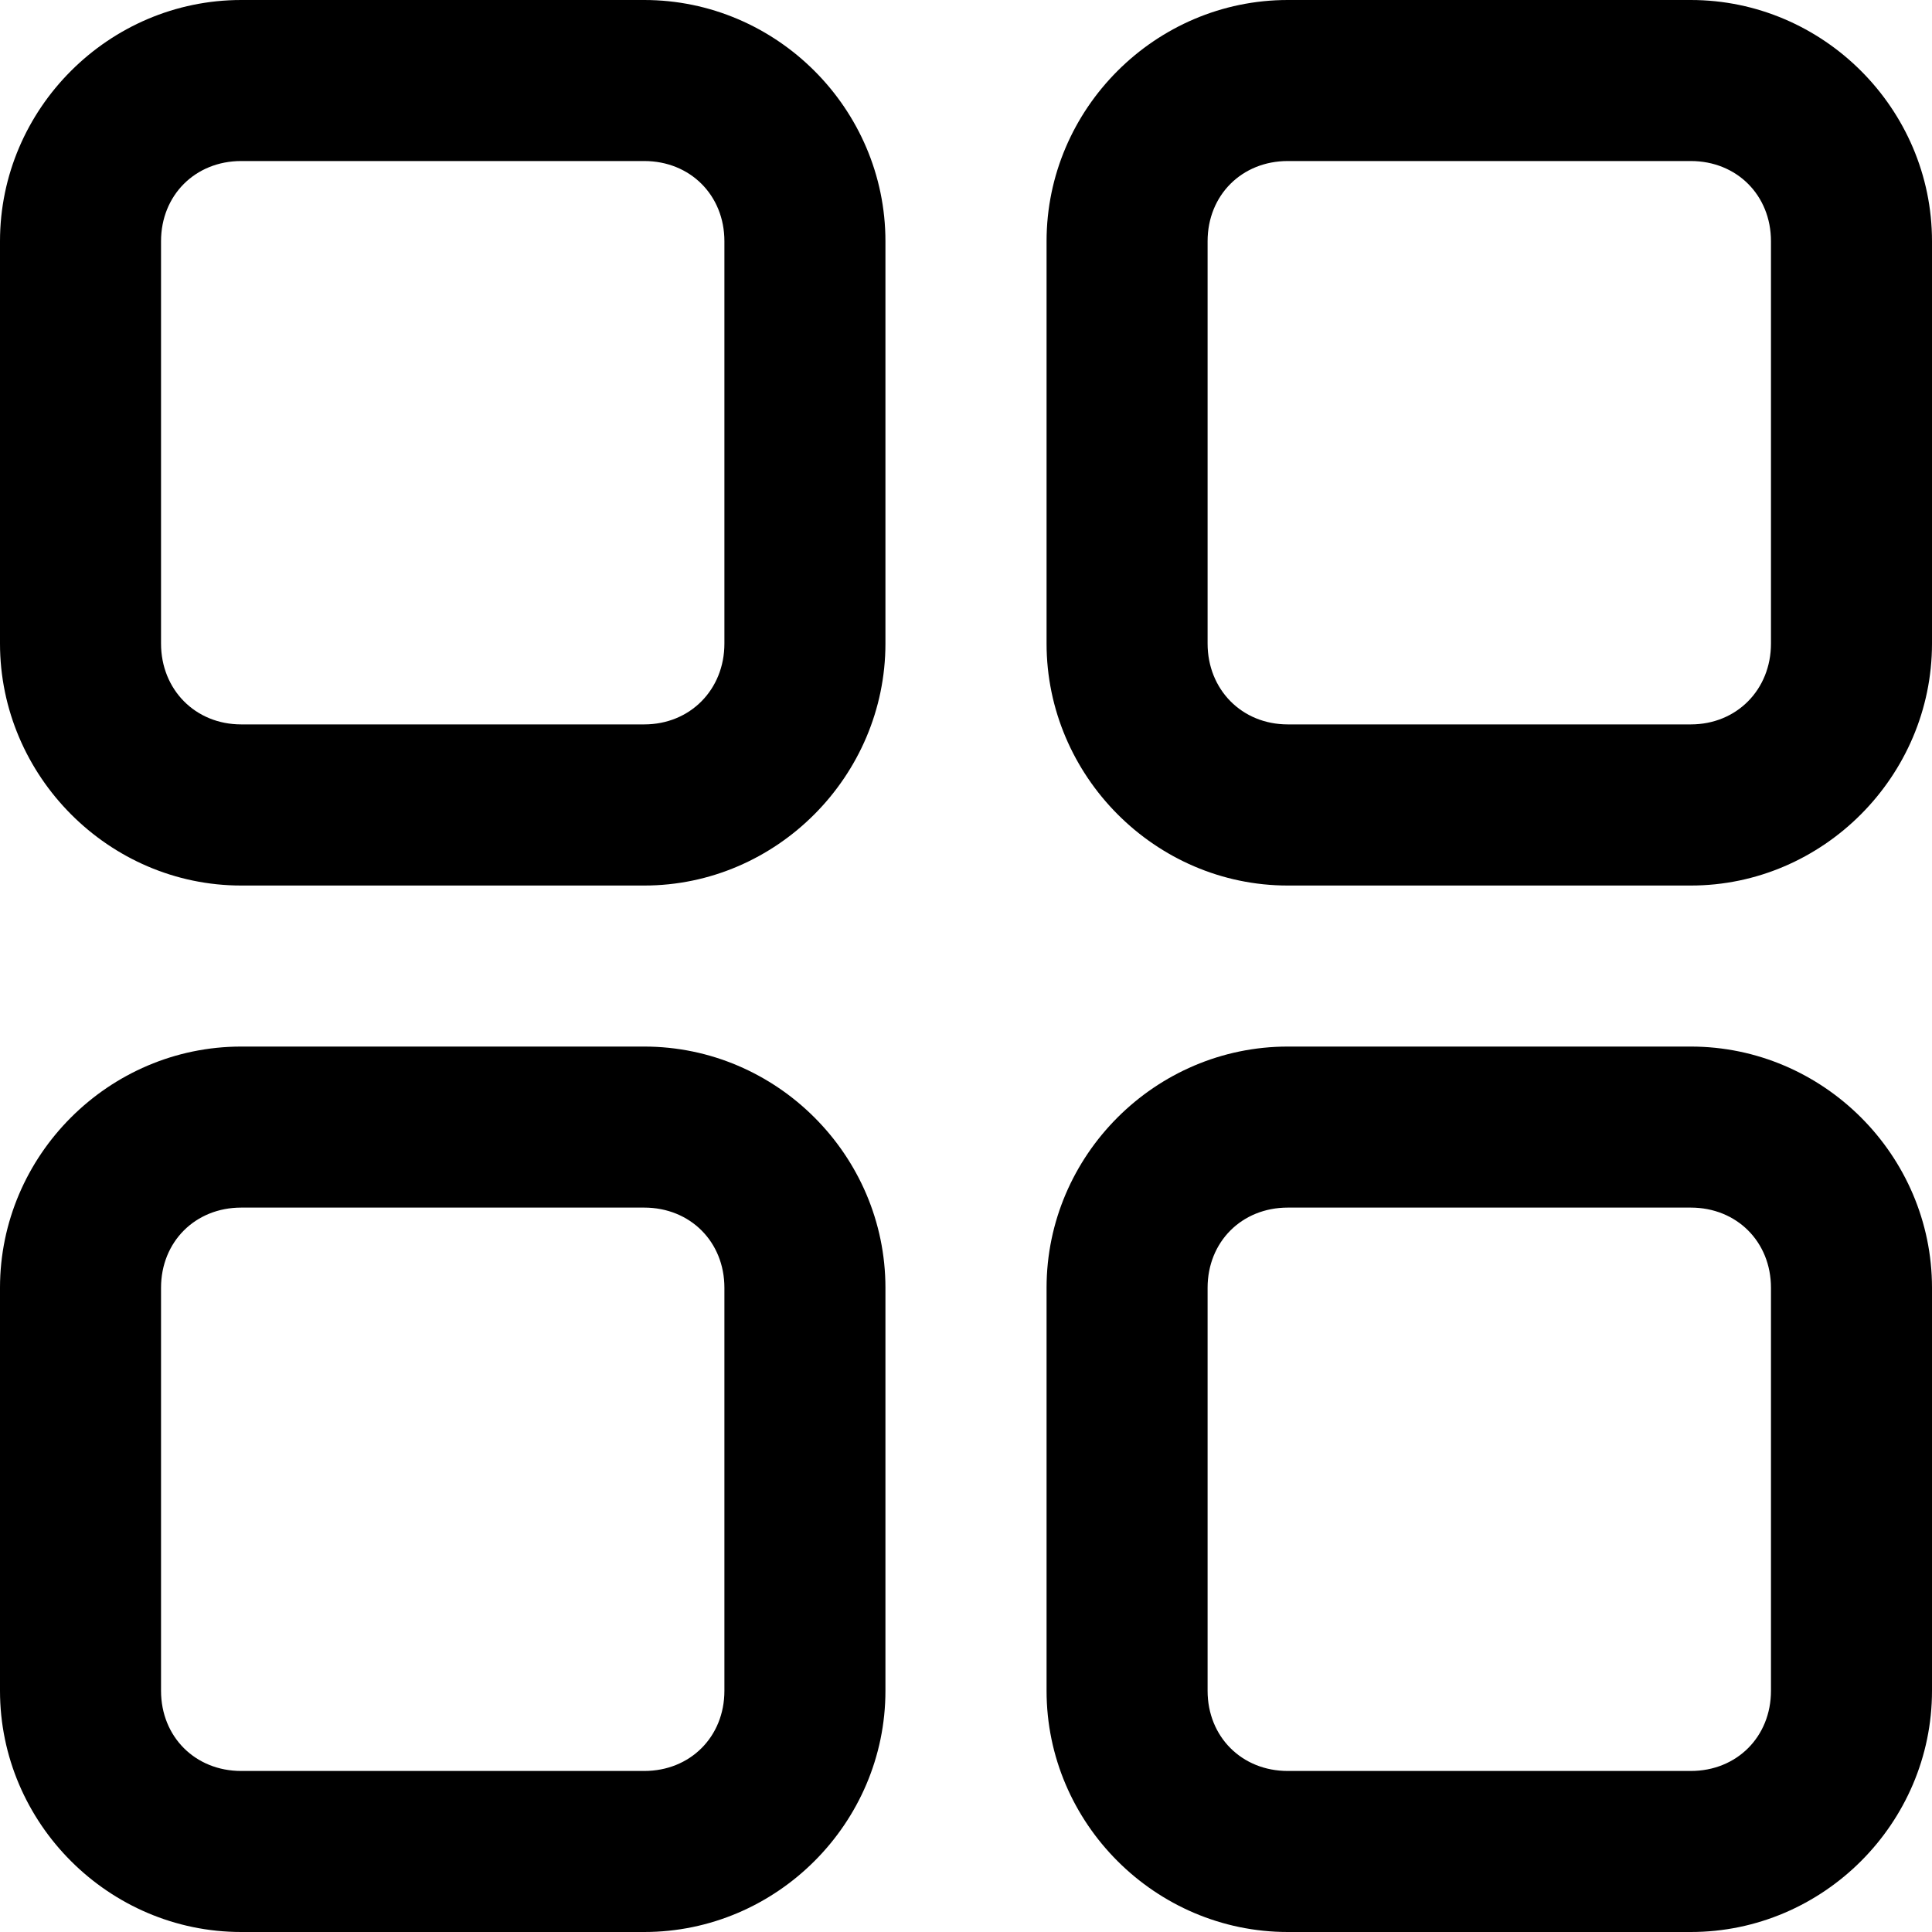 <?xml version="1.0" encoding="UTF-8"?>
<svg
  id="hitpay"
  fill="currentColor"
  width="20px"
  height="20px"
  viewBox="0 0 20 20"
  version="1.1"
  xmlns="http://www.w3.org/2000/svg"
  xmlns:xlink="http://www.w3.org/1999/xlink">
  <g>
    <path d="M2.497,0 C1.126,0 0,1.126 0,2.497 L0,6.662 C0,8.033 1.126,9.167 2.497,9.167 L6.669,9.167 C8.04,9.167 9.166,8.033 9.166,6.662 L9.166,2.497 C9.166,1.126 8.04,1.39870611e-15 6.669,1.39870611e-15 L2.497,0 Z M13.331,0 C11.96,0 10.834,1.126 10.834,2.497 L10.834,6.662 C10.834,8.033 11.96,9.167 13.331,9.167 L17.503,9.167 C18.874,9.167 20,8.033 20,6.662 L20,2.497 C20,1.126 18.874,1.39870611e-15 17.503,1.39870611e-15 L13.331,0 Z M2.497,1.667 L6.669,1.667 C7.145,1.667 7.499,2.021 7.499,2.497 L7.499,6.662 C7.499,7.138 7.145,7.499 6.669,7.499 L2.497,7.499 C2.021,7.499 1.667,7.138 1.667,6.662 L1.667,2.497 C1.667,2.021 2.021,1.667 2.497,1.667 Z M13.331,1.667 L17.503,1.667 C17.979,1.667 18.333,2.021 18.333,2.497 L18.333,6.662 C18.333,7.138 17.979,7.499 17.503,7.499 L13.331,7.499 C12.855,7.499 12.501,7.138 12.501,6.662 L12.501,2.497 C12.501,2.021 12.855,1.667 13.331,1.667 Z M2.497,10.834 C1.126,10.834 0,11.96 0,13.331 L0,17.503 C0,18.874 1.126,20 2.497,20 L6.669,20 C8.04,20 9.166,18.874 9.166,17.503 L9.166,13.331 C9.166,11.96 8.04,10.834 6.669,10.834 L2.497,10.834 Z M13.331,10.834 C11.96,10.834 10.834,11.96 10.834,13.331 L10.834,17.503 C10.834,18.874 11.96,20 13.331,20 L17.503,20 C18.874,20 20,18.874 20,17.503 L20,13.331 C20,11.96 18.874,10.834 17.503,10.834 L13.331,10.834 Z M2.497,12.501 L6.669,12.501 C7.145,12.501 7.499,12.855 7.499,13.331 L7.499,17.503 C7.499,17.979 7.145,18.333 6.669,18.333 L2.497,18.333 C2.021,18.333 1.667,17.979 1.667,17.503 L1.667,13.331 C1.667,12.855 2.021,12.501 2.497,12.501 Z M13.331,12.501 L17.503,12.501 C17.979,12.501 18.333,12.855 18.333,13.331 L18.333,17.503 C18.333,17.979 17.979,18.333 17.503,18.333 L13.331,18.333 C12.855,18.333 12.501,17.979 12.501,17.503 L12.501,13.331 C12.501,12.855 12.855,12.501 13.331,12.501 Z" id="Shape"></path>
  </g>
</svg>